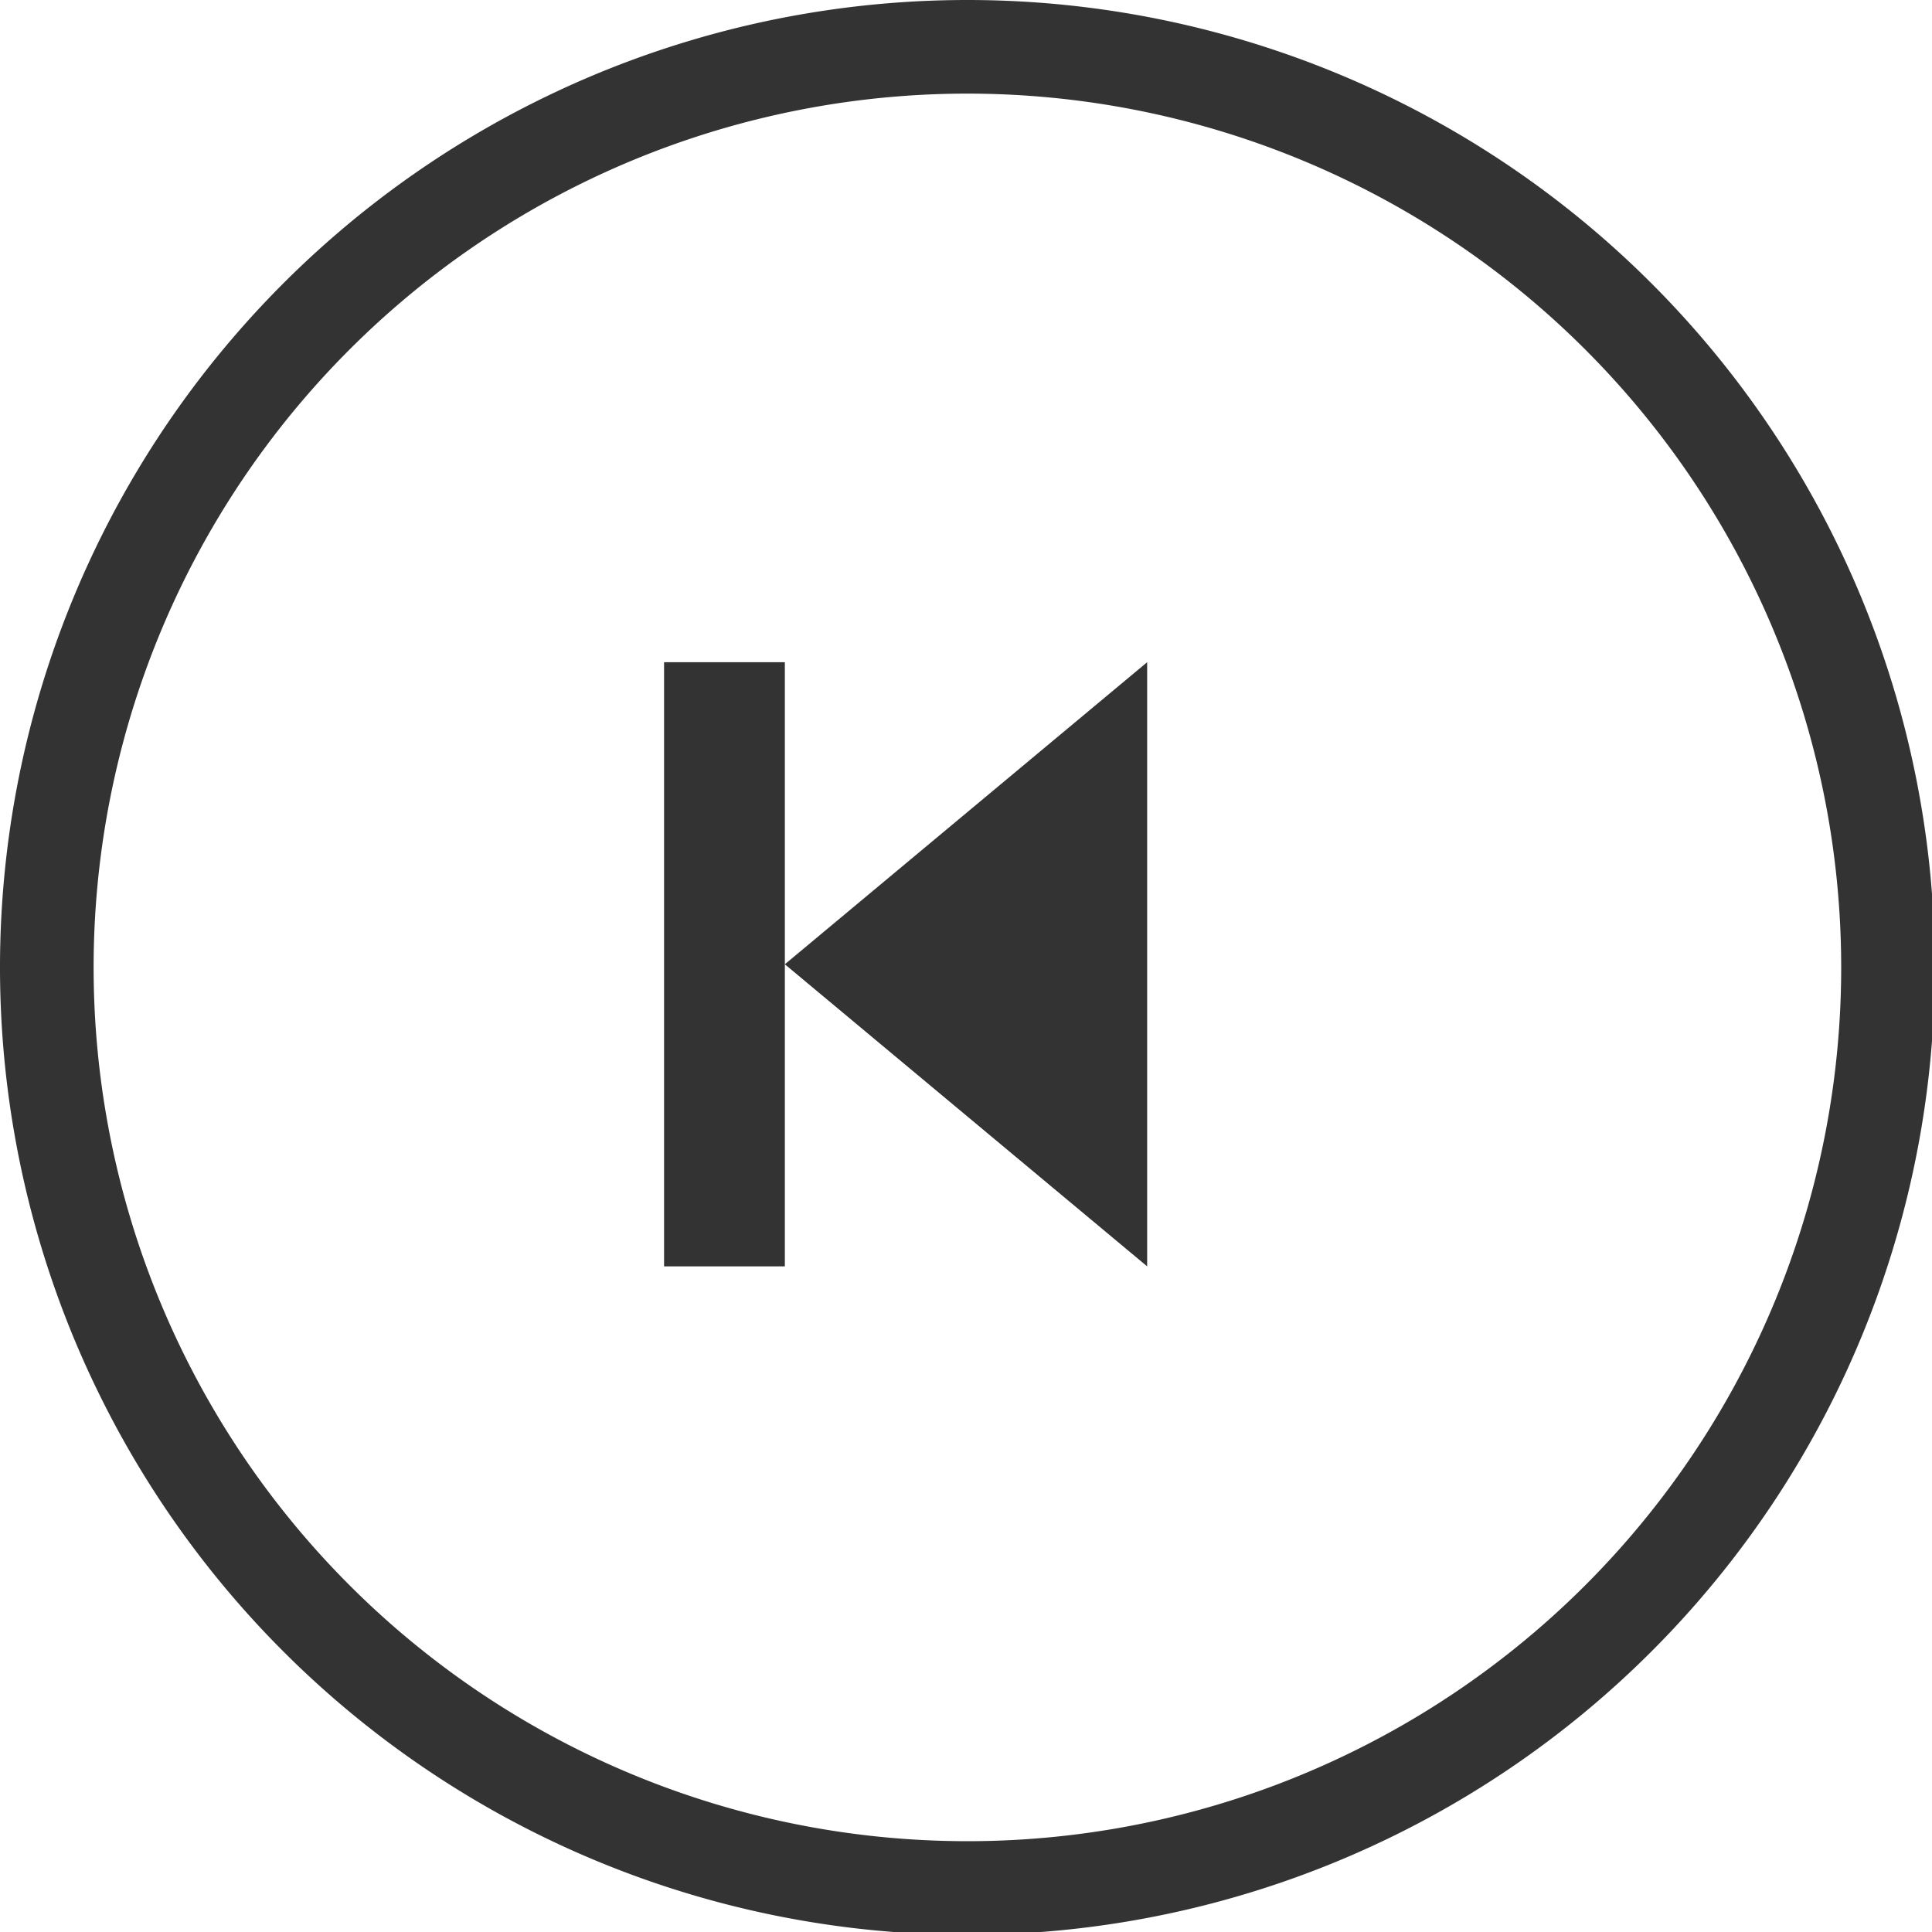 <svg xmlns="http://www.w3.org/2000/svg" viewBox="0 0 61.91 61.91"><defs><style>.cls-1{fill:#333;}.cls-2{fill:none;}</style></defs><title>资源 6</title><g id="图层_2" data-name="图层 2"><g id="图层_1-2" data-name="图层 1"><g id="_编组_" data-name="&lt;编组&gt;"><path id="_复合路径_" data-name="&lt;复合路径&gt;" class="cls-1" d="M31,0a31,31,0,1,0,31,31A31,31,0,0,0,31,0Zm0,59A28,28,0,1,1,59,31,28,28,0,0,1,31,59Z"/><path id="_复合路径_2" data-name="&lt;复合路径&gt;" class="cls-2" d="M31,4.77A26.13,26.13,0,1,0,57.08,30.9,26.12,26.12,0,0,0,31,4.77ZM29,47.55c-10.06,0-18.22-7.68-18.22-17.14S19,13.27,29,13.27s18.23,7.67,18.23,17.14S39.11,47.55,29,47.55Z"/><path id="_复合路径_3" data-name="&lt;复合路径&gt;" class="cls-2" d="M29,13.27c-10.06,0-18.22,7.67-18.22,17.14S19,47.55,29,47.55s18.23-7.68,18.23-17.14S39.11,13.27,29,13.27Zm7.72,27.31L25.15,30.9v9.68H21.28V21.22h3.87V30.9l11.61-9.68Z"/><polygon id="_路径_" data-name="&lt;路径&gt;" class="cls-1" points="36.76 40.58 36.76 21.22 25.15 30.9 36.76 40.58"/><polygon id="_路径_2" data-name="&lt;路径&gt;" class="cls-1" points="25.15 21.22 21.28 21.22 21.28 40.58 25.15 40.58 25.15 30.9 25.15 28.96 25.15 21.22"/></g></g></g></svg>